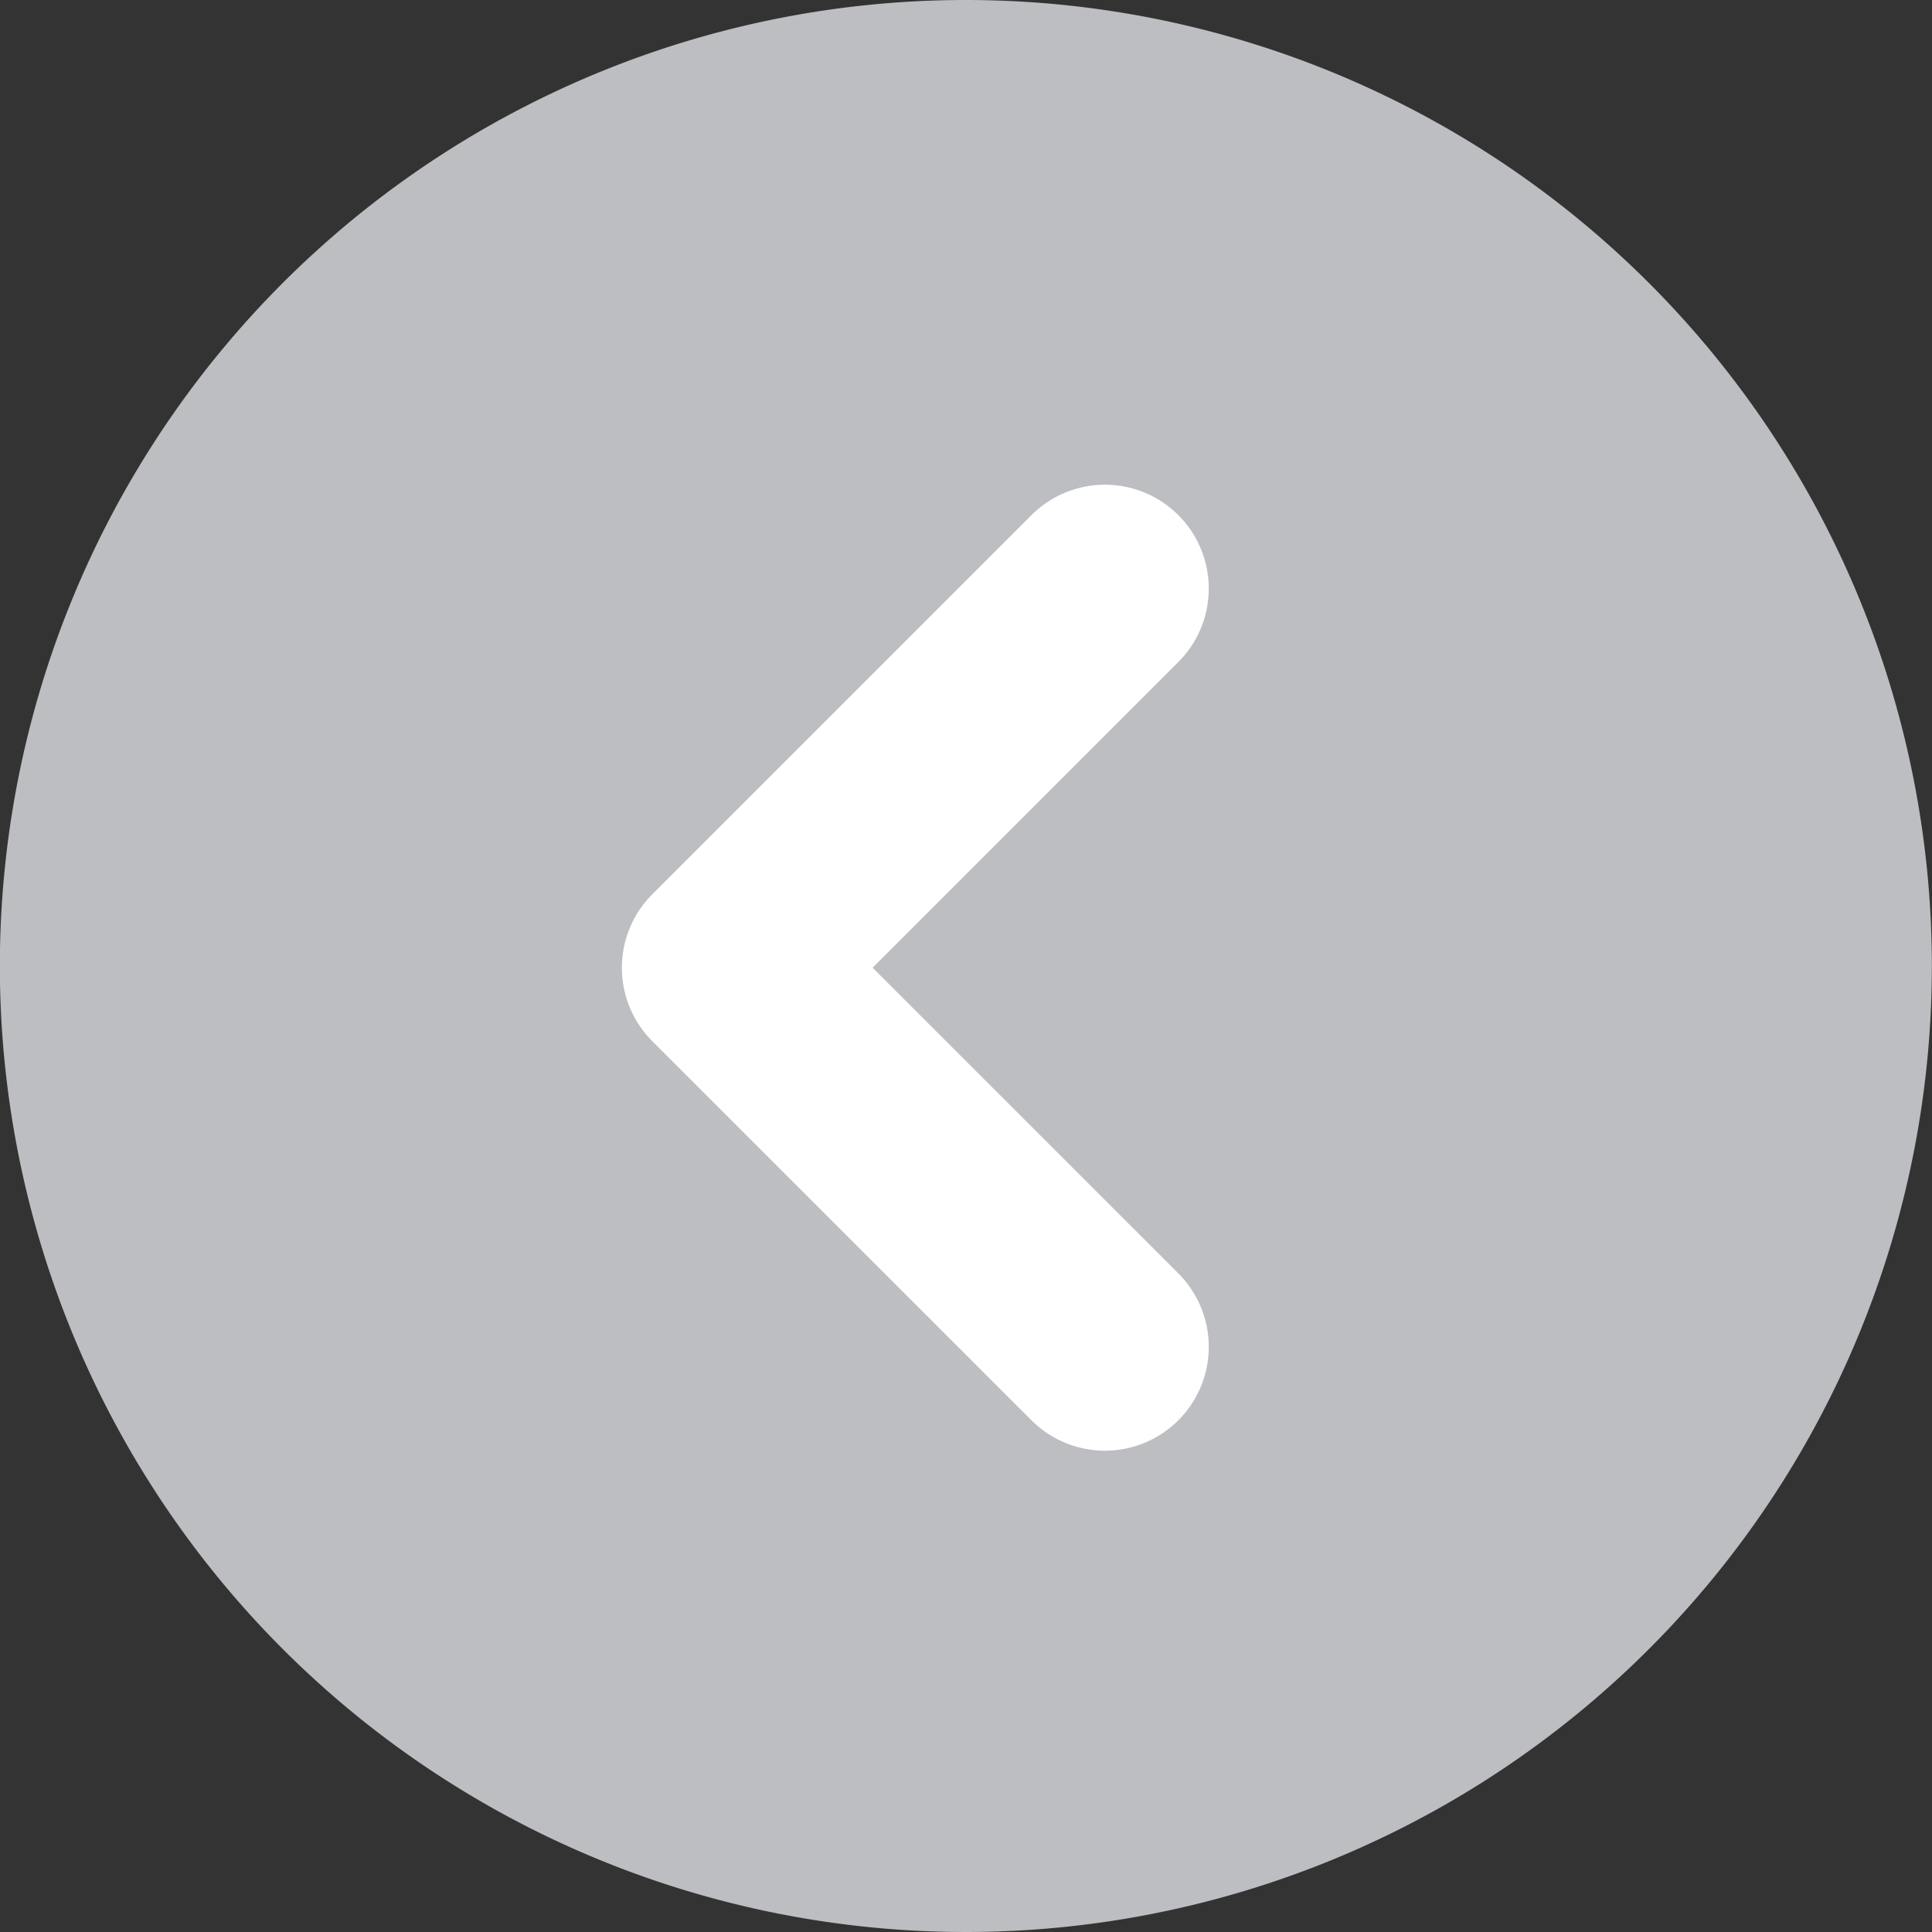 <svg id="Componente_80_1" data-name="Componente 80 – 1" xmlns="http://www.w3.org/2000/svg" xmlns:xlink="http://www.w3.org/1999/xlink" width="27.902" height="27.902" viewBox="0 0 27.902 27.902">
  <rect x="0" y="0" width="27.902" height="27.902" fill="#333333" stroke="none"/>
  <defs>
    <clipPath id="clip-path">
      <rect id="Retângulo_2637" data-name="Retângulo 2637" width="27.902" height="27.902" fill="#bdbec1" opacity="0.13"/>
    </clipPath>
  </defs>
  <g id="Grupo_433" data-name="Grupo 433" clip-path="url(#clip-path)">
    <path id="Caminho_804" data-name="Caminho 804" d="M27.9,13.951A13.951,13.951,0,1,1,13.95,0,13.952,13.952,0,0,1,27.9,13.951" transform="translate(0 0)" fill="#bdbec1"/>
  </g>
  <path id="chevron-down-outline" d="M112,184l5.476,5.476L122.951,184" transform="translate(199.957 -103.5) rotate(90)" fill="none" stroke="#fff" stroke-linecap="round" stroke-linejoin="round" stroke-width="3"/>
</svg>
